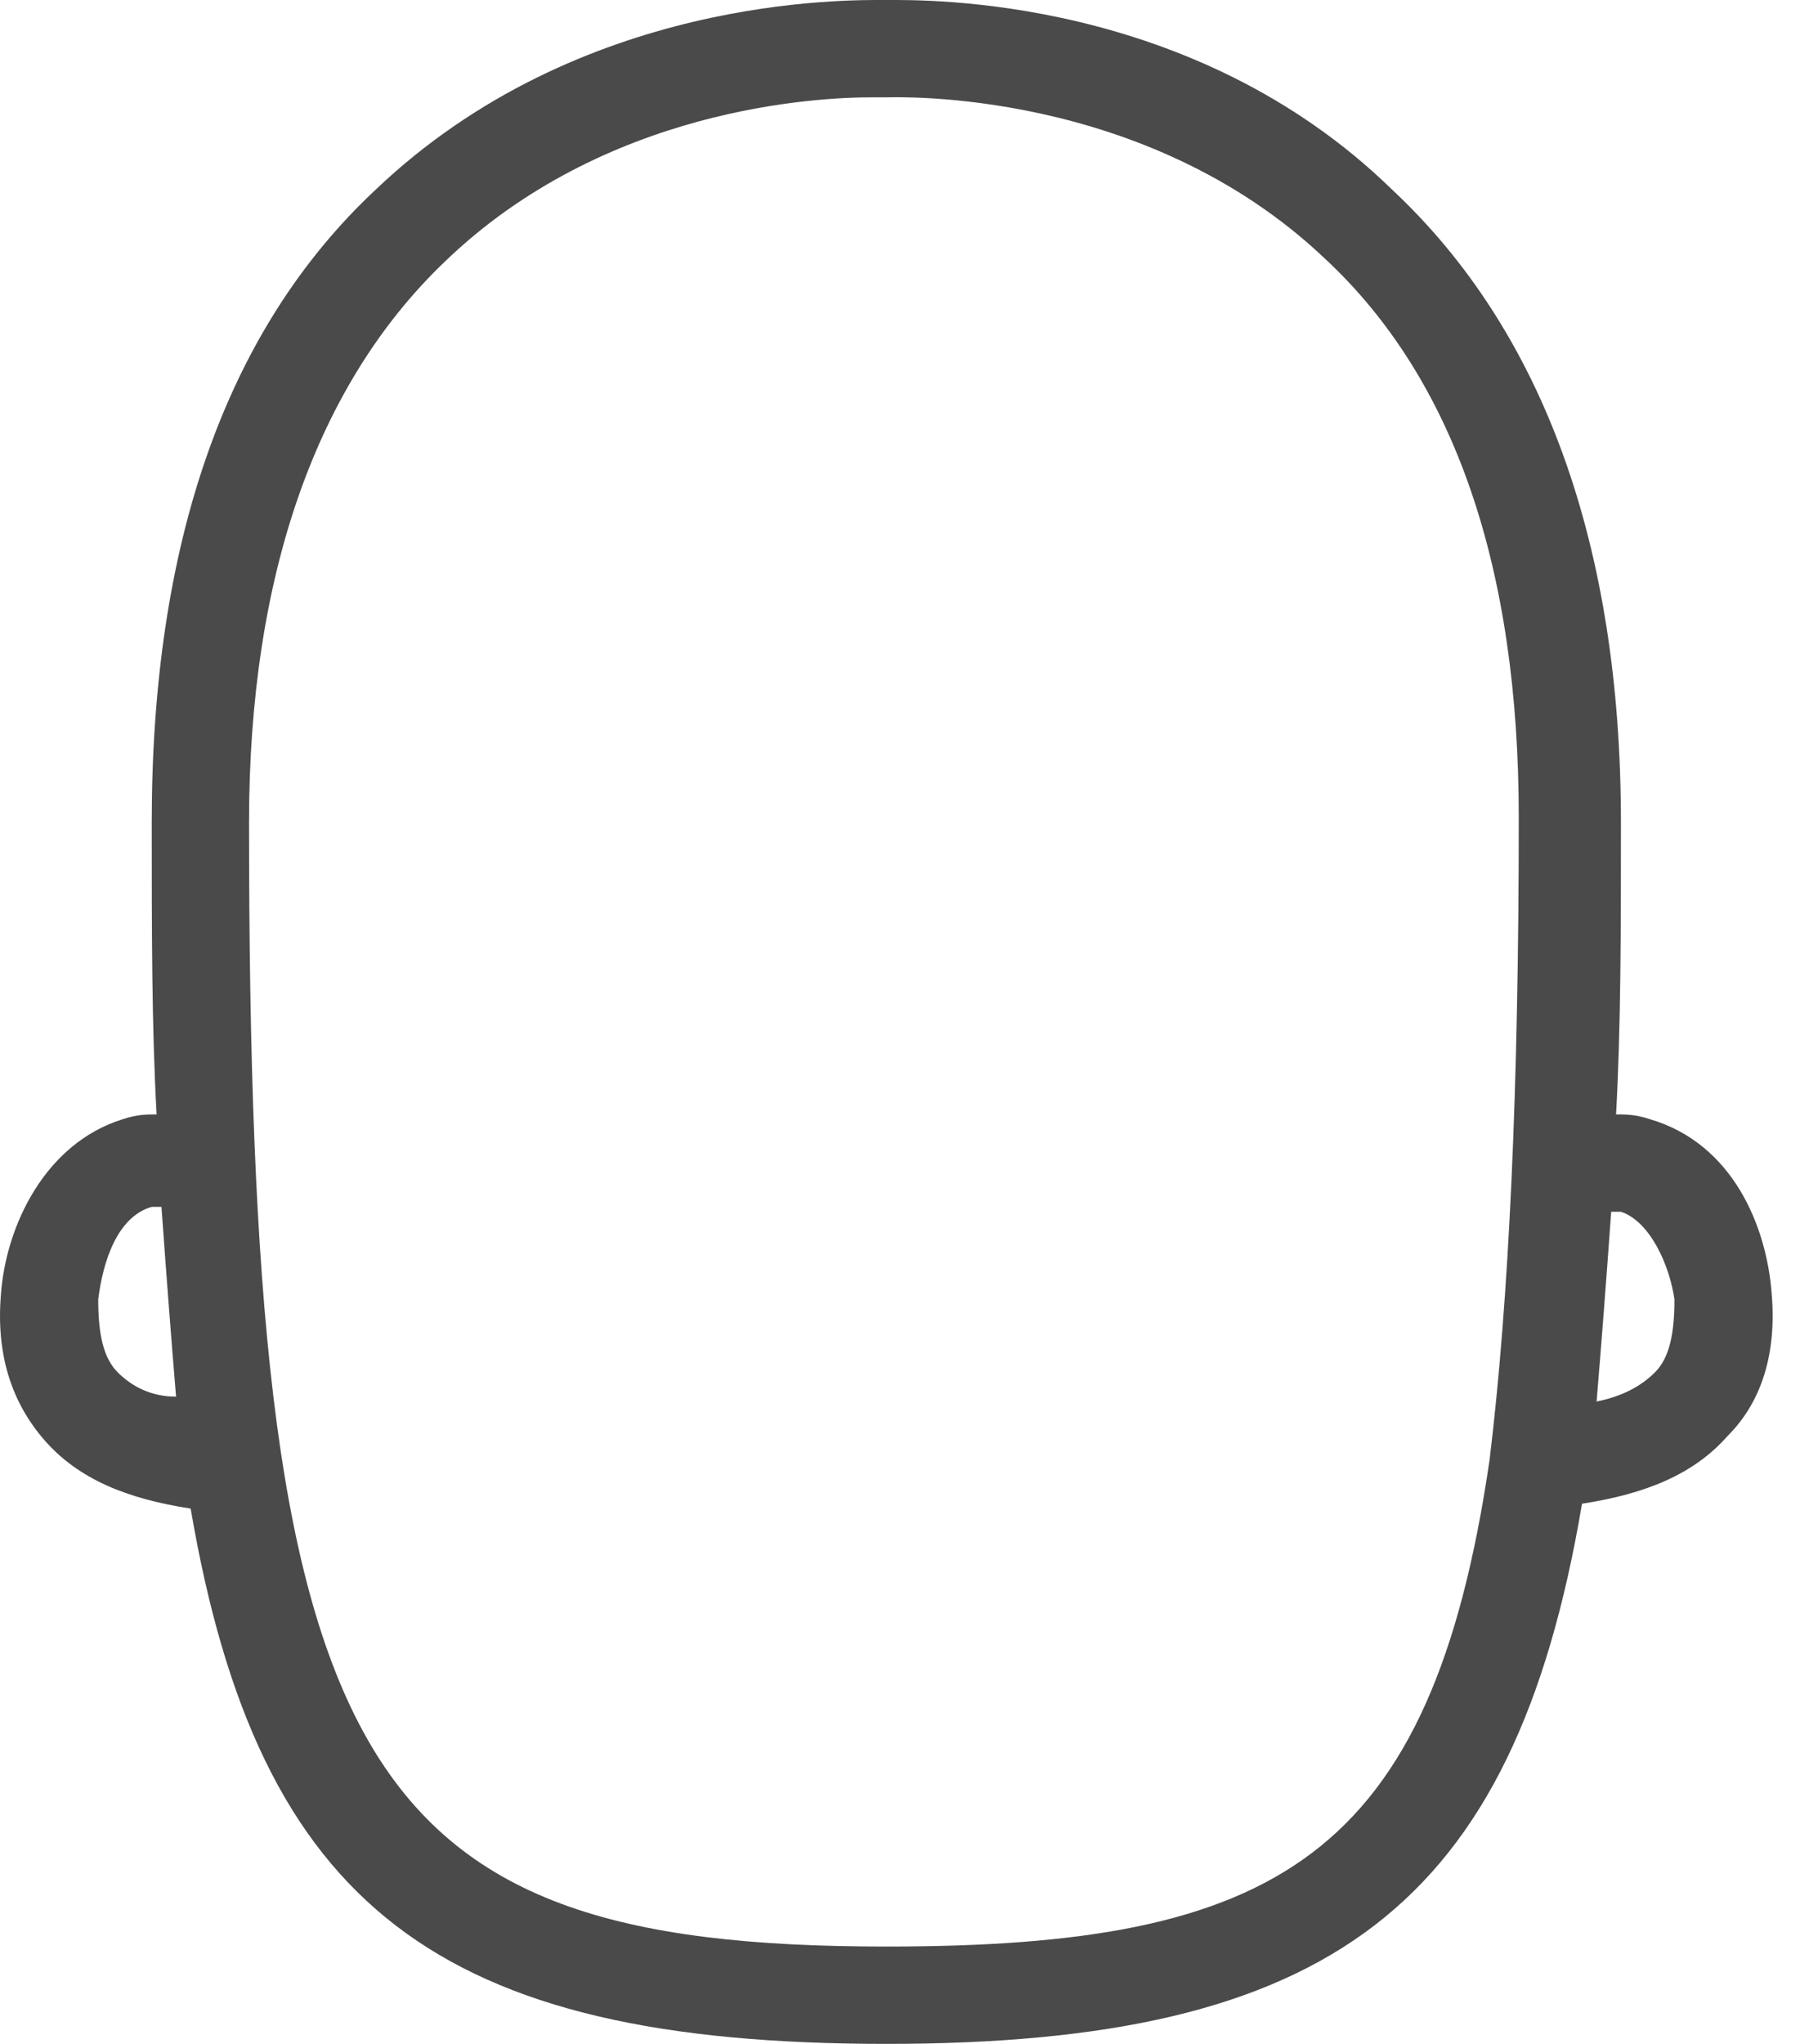 <svg width="37" height="42" viewBox="0 0 37 42" fill="none" xmlns="http://www.w3.org/2000/svg">
<path d="M36.419 26.6C36.319 25.2 35.619 23.5 33.919 23C33.619 22.9 33.419 22.9 33.219 22.9C33.319 21.1 33.319 19.1 33.319 16.9C33.319 11.2 31.719 6.8 28.619 3.9C24.519 -0.1 19.019 0 18.219 0C17.419 0 11.919 -0.1 7.719 3.9C4.619 6.8 3.119 11.2 3.119 16.9C3.119 19.1 3.119 21.1 3.219 22.9C3.019 22.9 2.819 22.9 2.519 23C0.919 23.5 0.119 25.2 0.019 26.6C-0.081 27.8 0.219 28.8 0.919 29.6C1.619 30.4 2.619 30.8 3.919 31C5.319 39.2 9.019 42 18.219 42C27.319 42 31.119 39.2 32.519 30.9C33.819 30.7 34.819 30.3 35.519 29.5C36.219 28.8 36.519 27.8 36.419 26.6ZM2.419 28.2C2.119 27.9 2.019 27.4 2.019 26.7C2.119 25.9 2.419 25 3.119 24.8C3.219 24.8 3.219 24.8 3.319 24.8C3.419 26.2 3.519 27.5 3.619 28.7C3.119 28.7 2.719 28.5 2.419 28.2ZM18.219 40C7.219 40 5.119 36.3 5.119 16.9C5.119 11.8 6.519 7.9 9.119 5.4C12.419 2.2 16.819 2 17.919 2C18.119 2 18.219 2 18.219 2C18.419 2 23.519 1.8 27.219 5.3C29.919 7.8 31.219 11.7 31.219 16.8C31.219 22.4 31.019 26.7 30.619 30C29.419 38.2 26.219 40 18.219 40ZM34.019 28.2C33.719 28.5 33.319 28.7 32.819 28.8C32.919 27.6 33.019 26.3 33.119 24.9C33.219 24.9 33.219 24.9 33.319 24.9C33.919 25.1 34.319 26 34.419 26.7C34.419 27.4 34.319 27.9 34.019 28.2Z" fill="#4A4A4A"/>
</svg>
